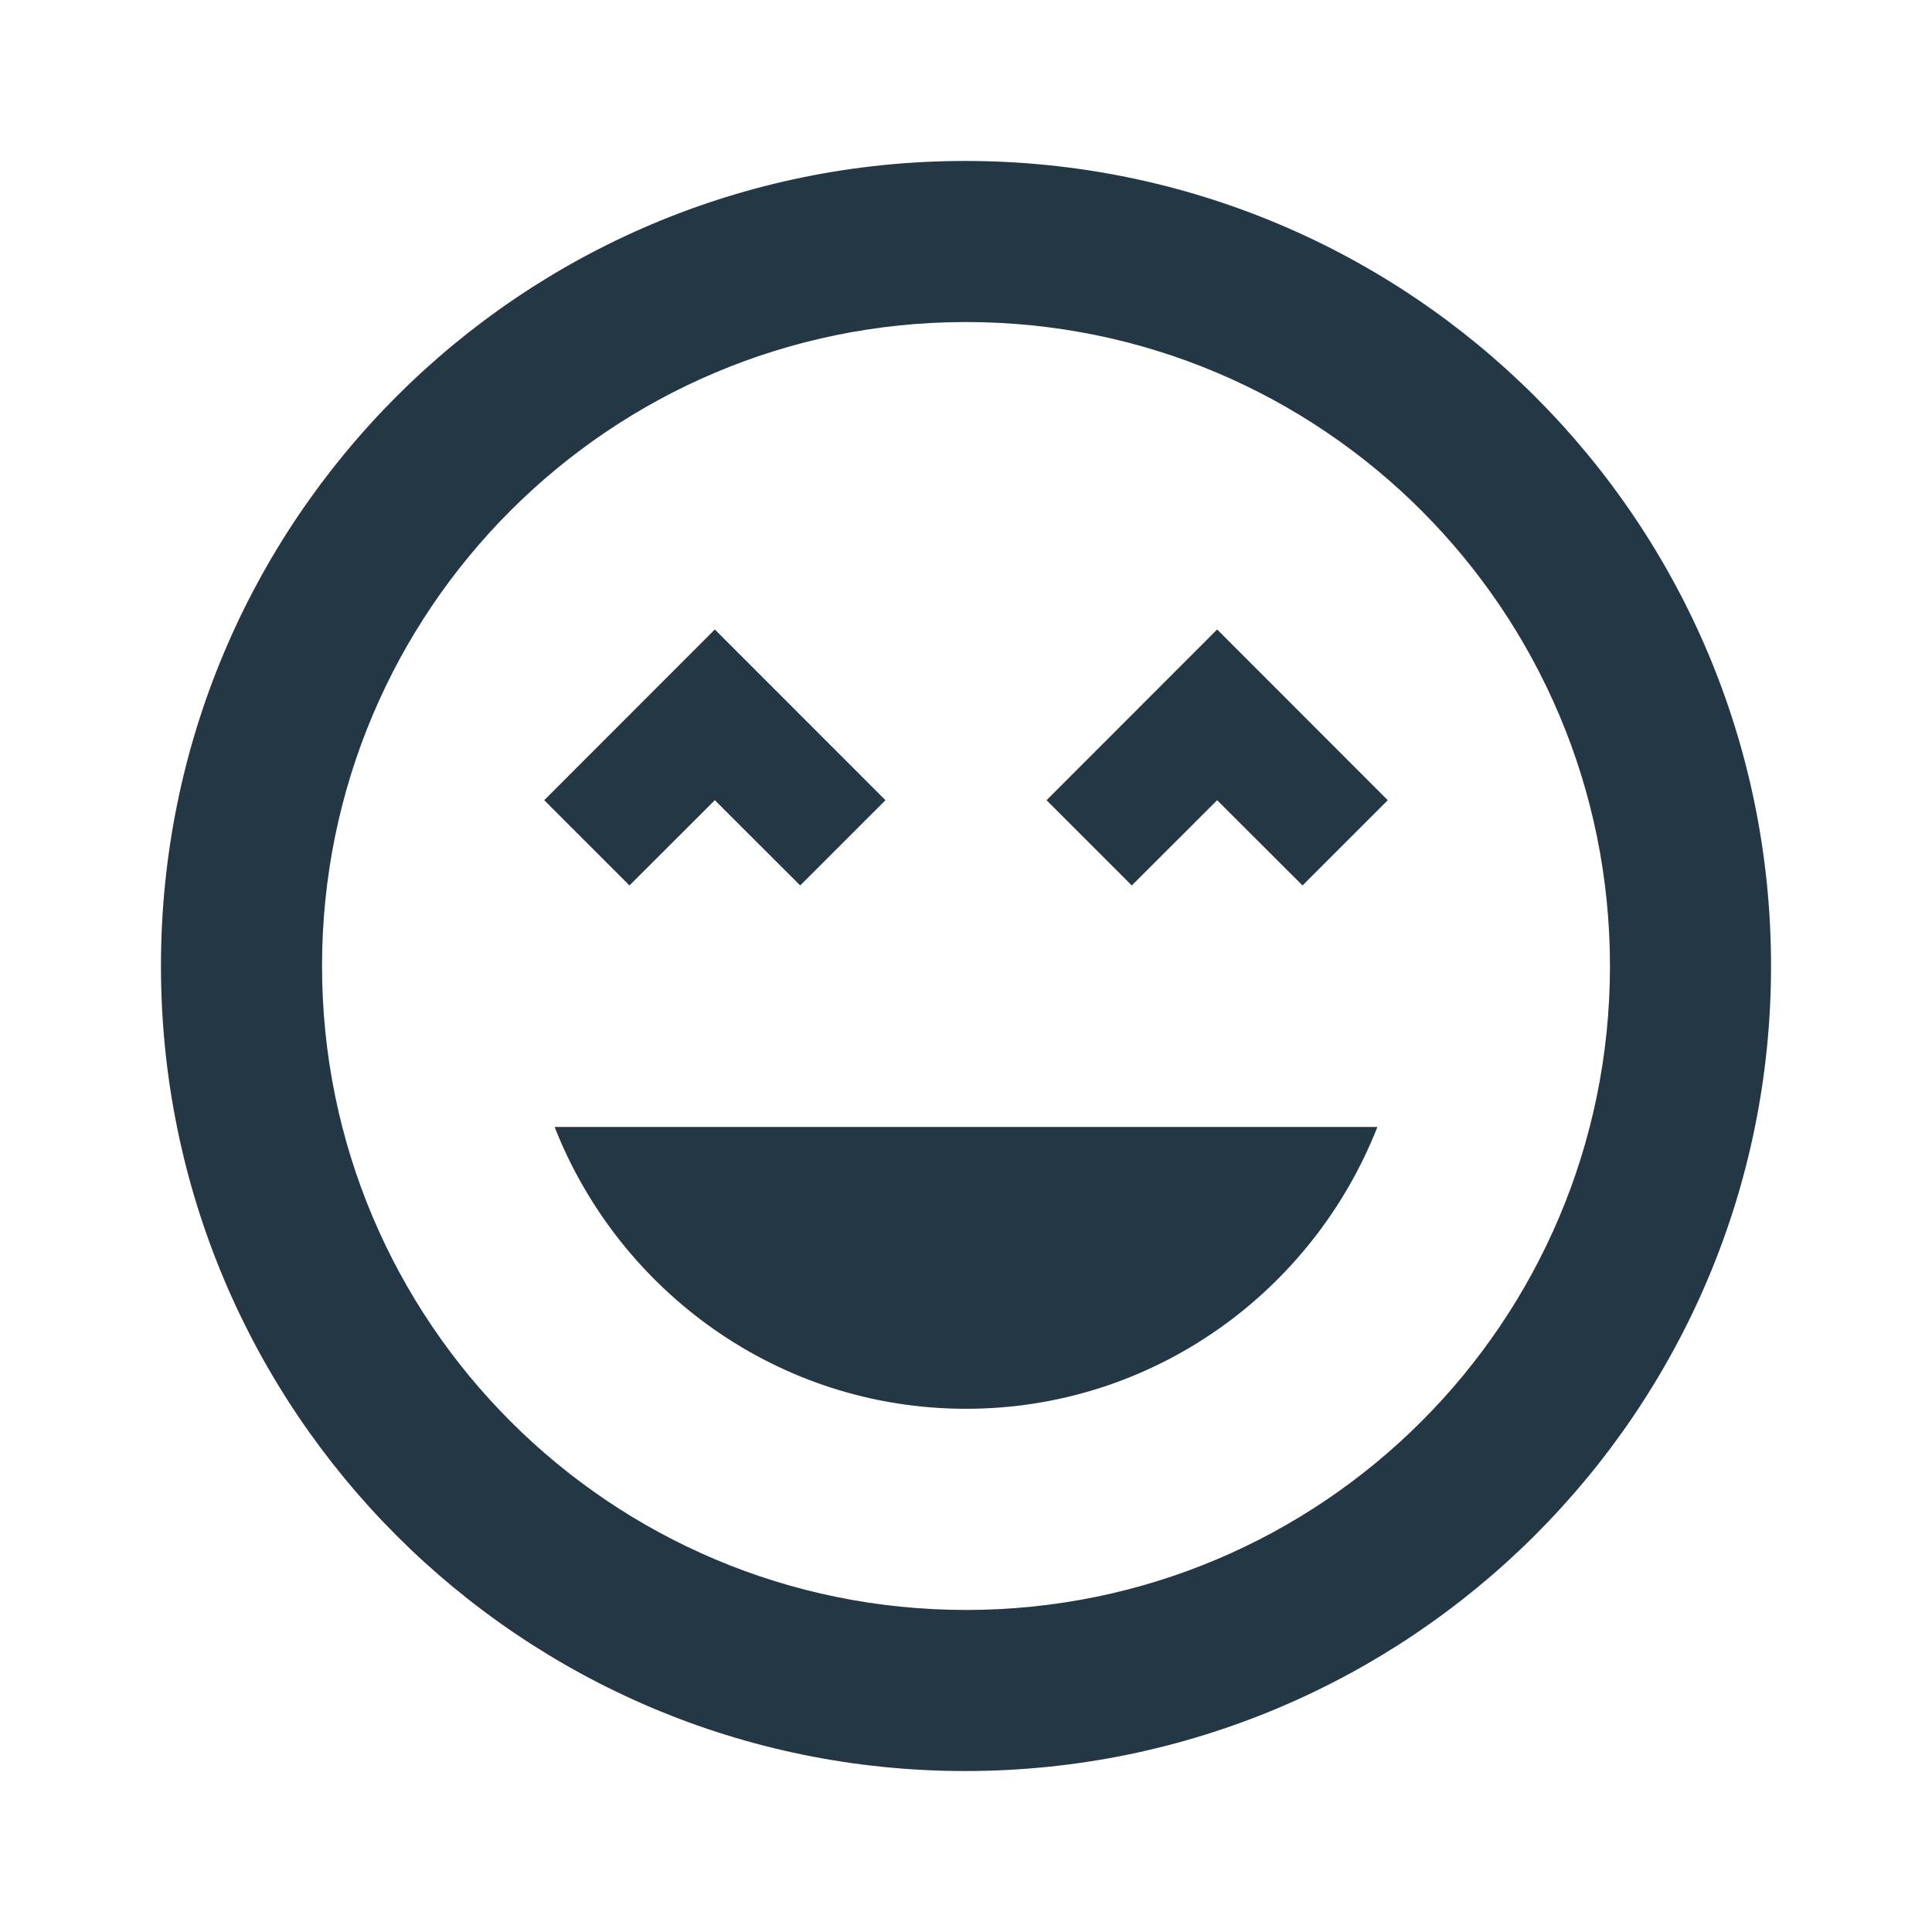 <?xml version="1.0" encoding="UTF-8"?>
<svg width="16px" height="16px" viewBox="0 0 16 16" version="1.1" xmlns="http://www.w3.org/2000/svg" xmlns:xlink="http://www.w3.org/1999/xlink">
    <title>Icons/Social/sentiment-very-satisfied</title>
    <defs>
        <path d="M7.993,1.333 C4.313,1.333 1.333,4.313 1.333,8 C1.333,11.687 4.313,14.667 7.993,14.667 C11.673,14.667 14.667,11.687 14.667,8 C14.667,4.313 11.68,1.333 7.993,1.333 Z M8,13.333 C5.053,13.333 2.667,10.947 2.667,8 C2.667,5.053 5.053,2.667 8,2.667 C10.947,2.667 13.333,5.053 13.333,8 C13.333,10.947 10.947,13.333 8,13.333 Z M8.667,6.627 L9.373,7.333 L10.08,6.627 L10.787,7.333 L11.493,6.627 L10.08,5.213 L8.667,6.627 Z M5.92,6.627 L6.627,7.333 L7.333,6.627 L5.92,5.213 L4.507,6.627 L5.213,7.333 L5.92,6.627 Z M8,11.667 C9.553,11.667 10.873,10.693 11.407,9.333 L4.593,9.333 C5.127,10.693 6.447,11.667 8,11.667 Z" id="path-1"></path>
    </defs>
    <g id="Icons/Social/sentiment-very-satisfied" stroke="none" stroke-width="1" fill="none" fill-rule="evenodd">
        <mask id="mask-2" fill="white">
            <use xlink:href="#path-1"></use>
        </mask>
        <use id="Icons/Social/ic_sentiment_very_satisfied_24px" fill="#233745" fill-rule="nonzero" xlink:href="#path-1"></use>
    </g>
</svg>